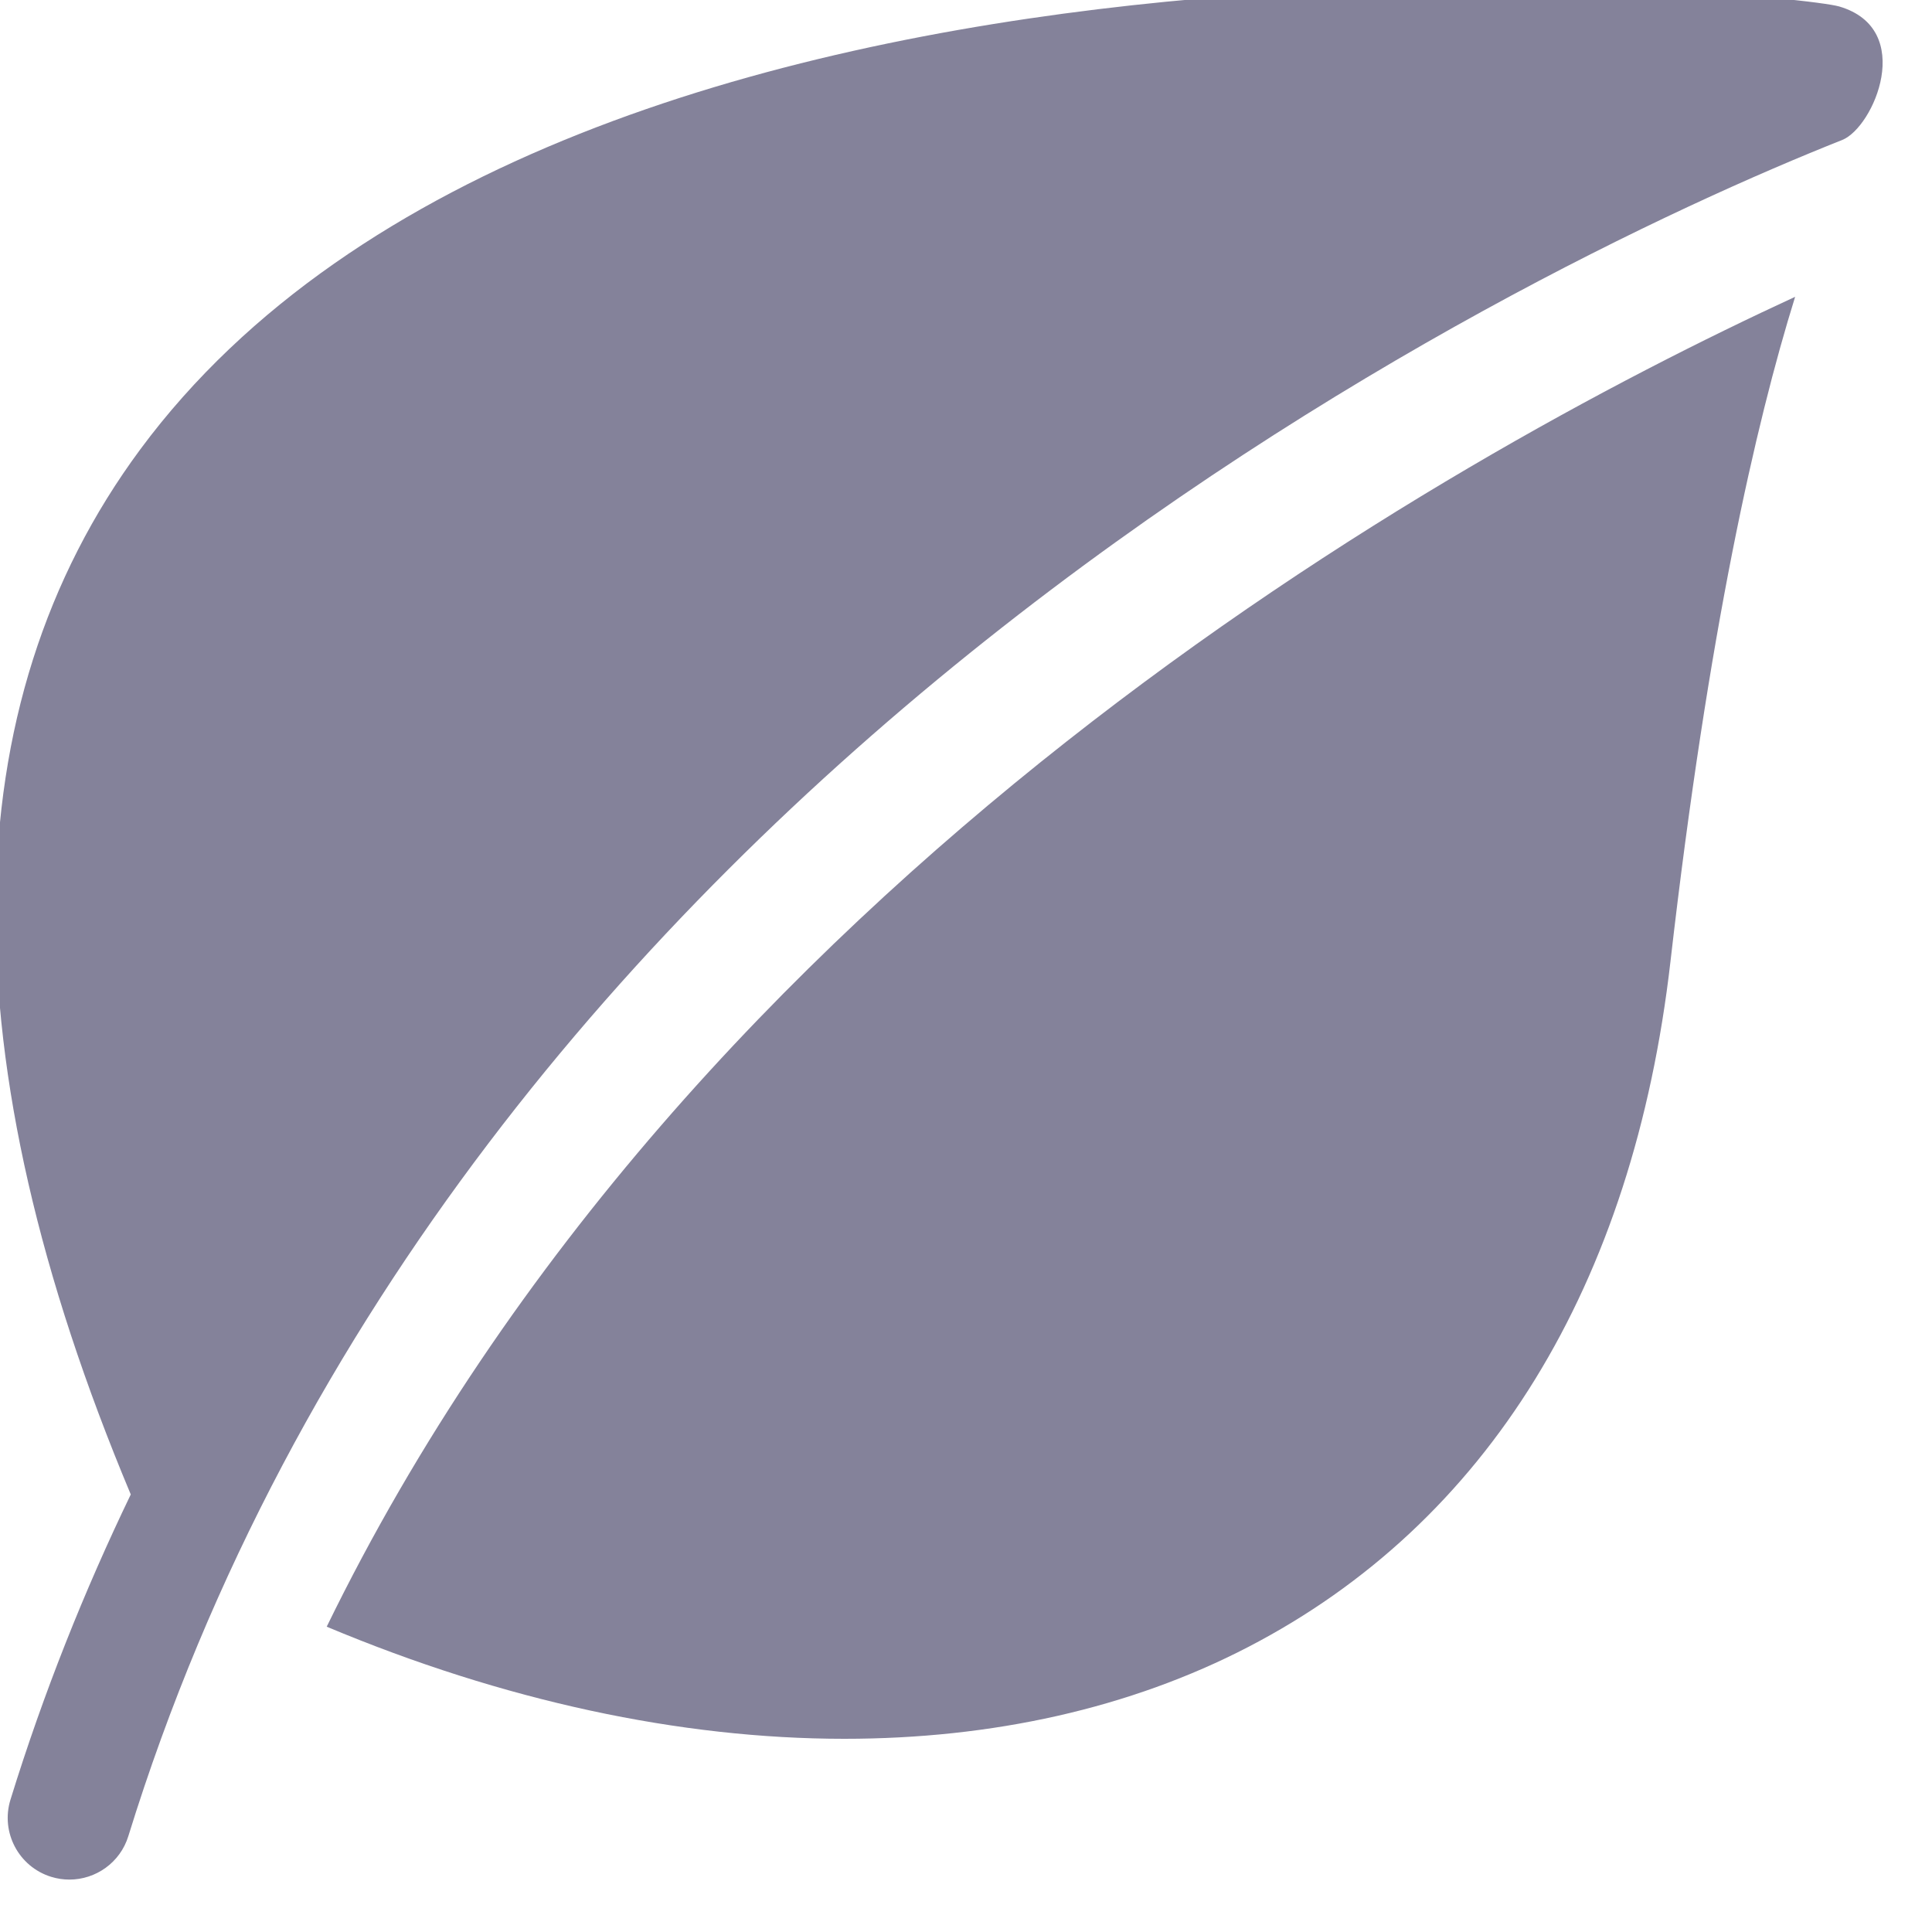 <svg width="38" height="38" viewBox="0 0 38 38" fill="none" xmlns="http://www.w3.org/2000/svg" xmlns:xlink="http://www.w3.org/1999/xlink">
<path d="M36.174,0.127C35.193,-0.16 11.189,-2.55 2.759,8.839C-0.974,13.885 -1.03,20.801 2.572,29.394C1.658,31.291 0.858,33.289 0.206,35.397C0.008,36.038 0.367,36.717 1.007,36.915C1.126,36.952 1.247,36.969 1.366,36.969C1.883,36.969 2.364,36.635 2.524,36.115C8.949,15.342 29.829,5.293 36.232,2.754C36.855,2.507 37.688,0.57 36.174,0.127Z" fill="#84829A"/>
<path d="M6.426,31.995C9.901,33.453 13.376,34.2 16.607,34.2C19.512,34.2 22.22,33.603 24.555,32.392C29.252,29.955 32.123,25.294 32.856,18.911C33.603,12.405 34.532,8.331 35.308,5.838C28.404,9.023 13.6,17.278 6.426,31.995Z" fill="#84829A"/>
</svg>
